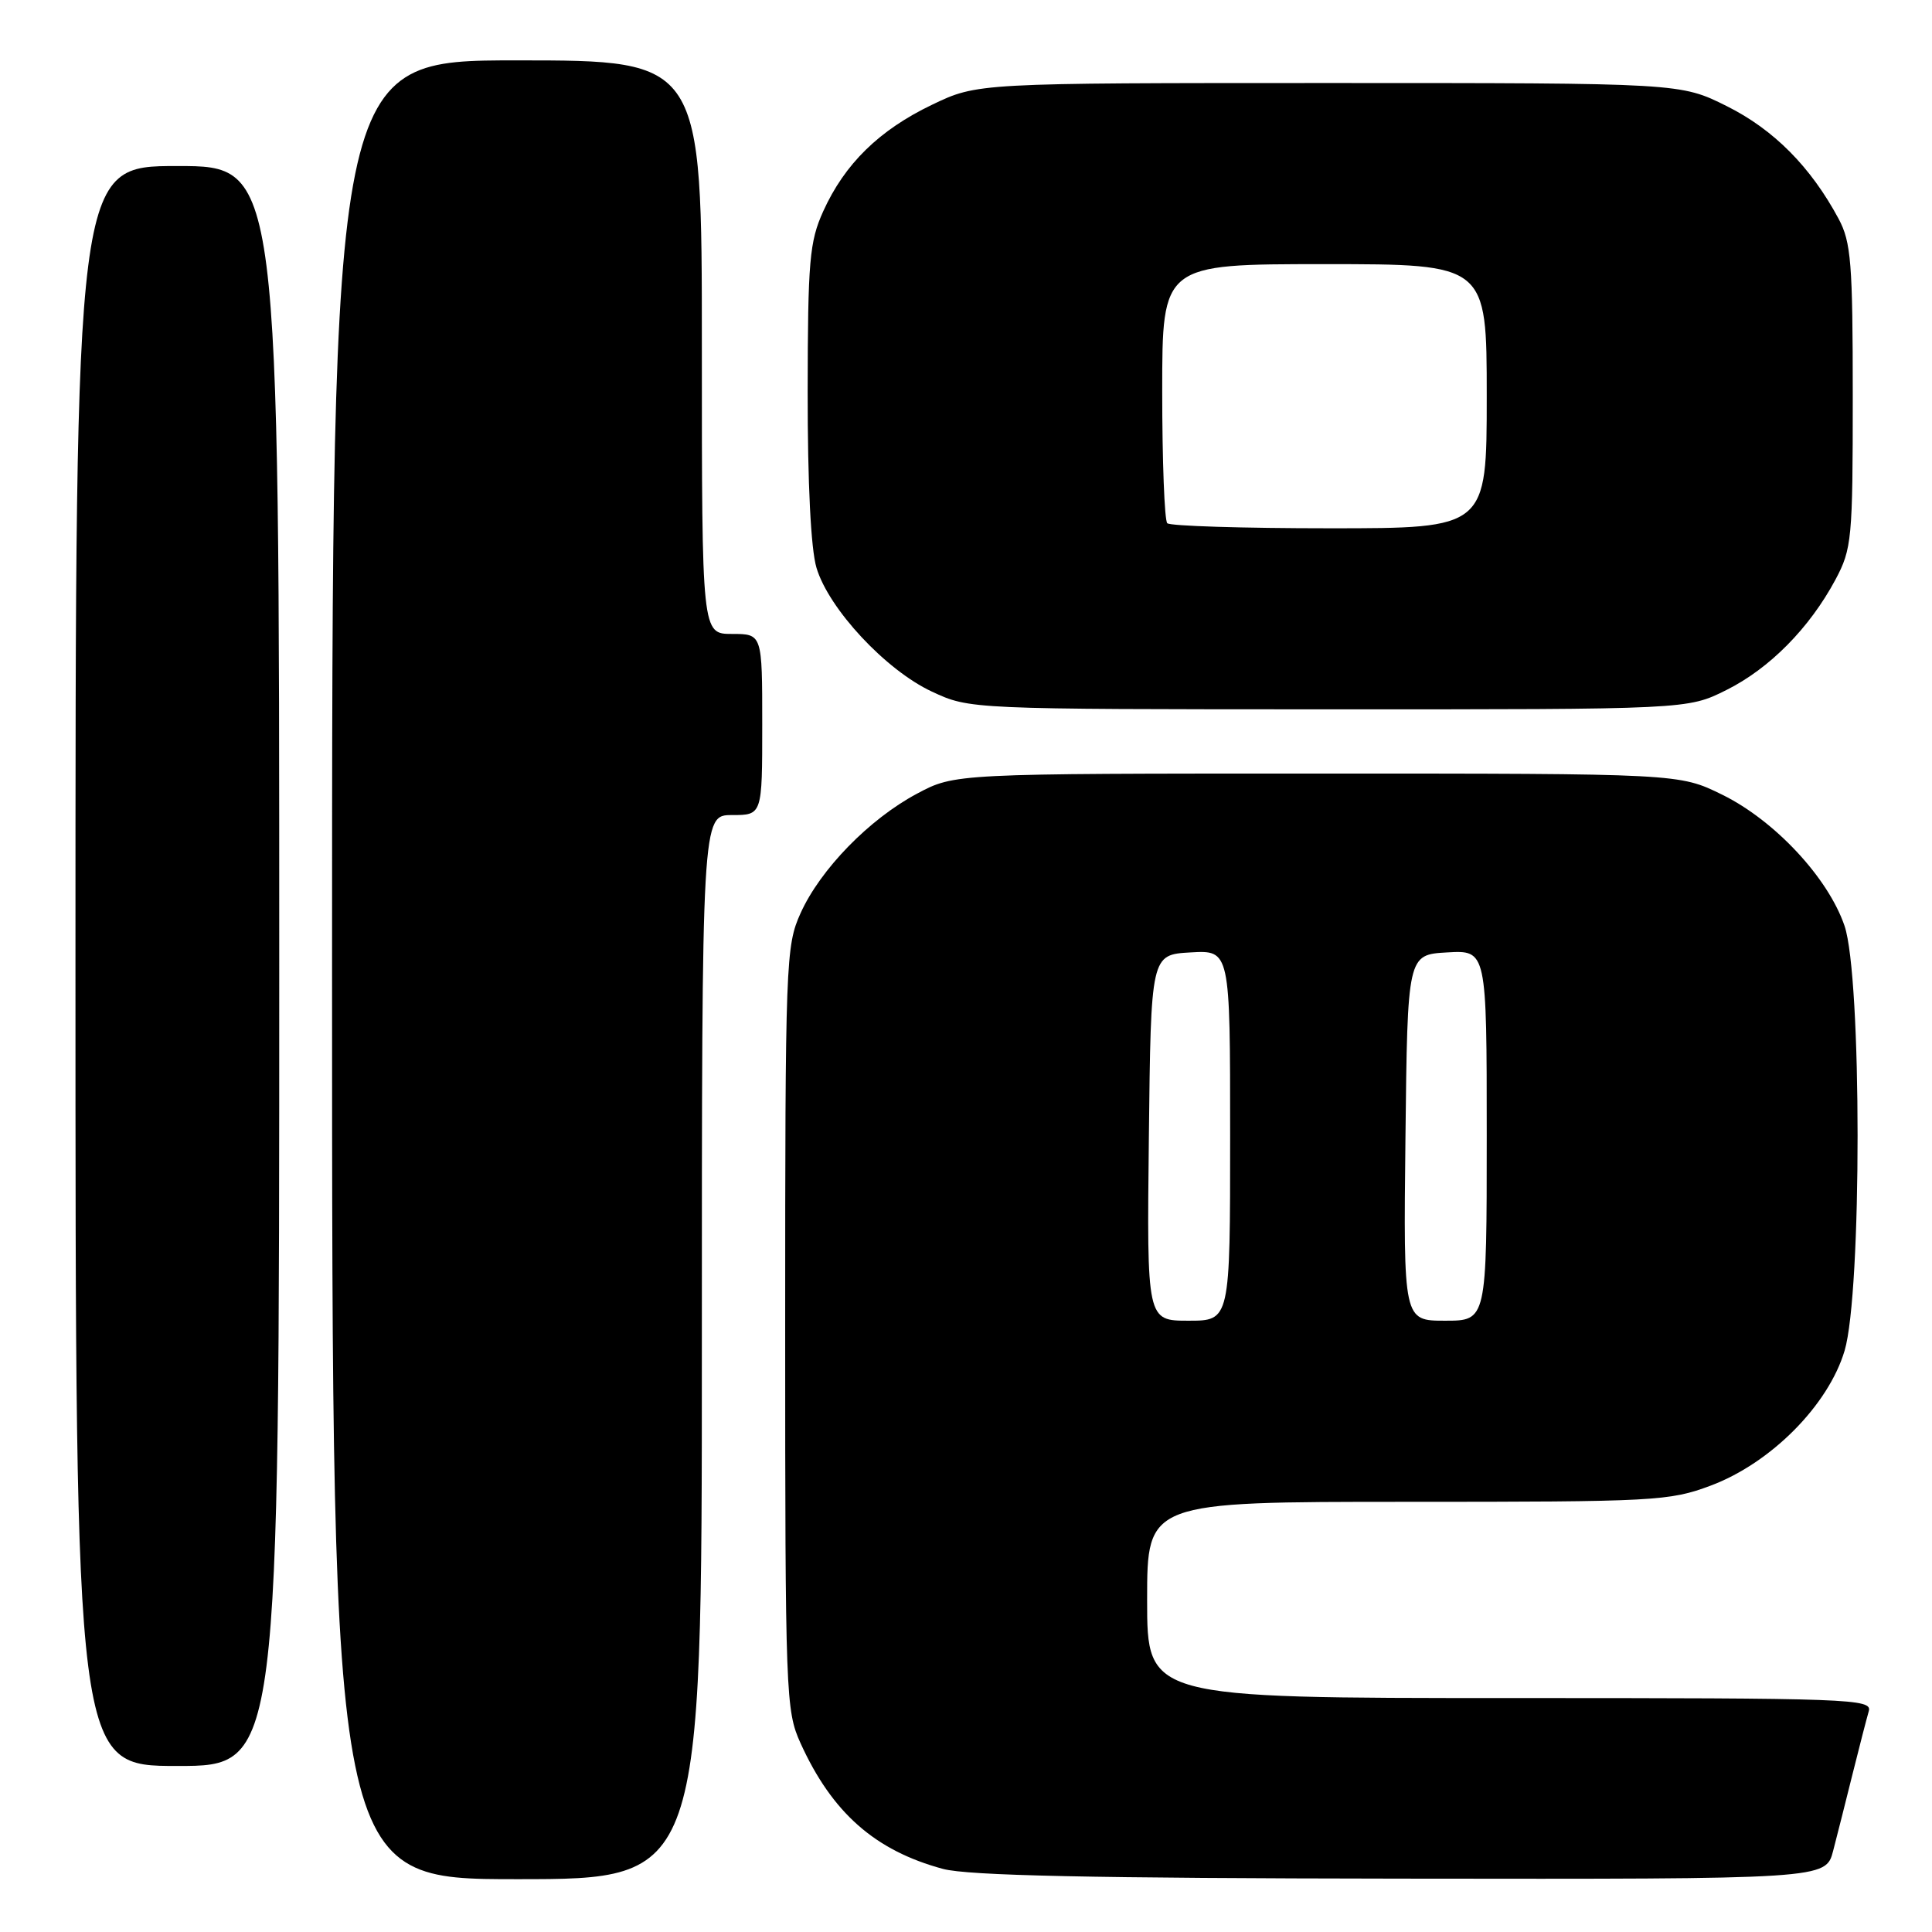 <?xml version="1.0" encoding="UTF-8" standalone="no"?>
<!DOCTYPE svg PUBLIC "-//W3C//DTD SVG 1.1//EN" "http://www.w3.org/Graphics/SVG/1.1/DTD/svg11.dtd" >
<svg xmlns="http://www.w3.org/2000/svg" xmlns:xlink="http://www.w3.org/1999/xlink" version="1.1" viewBox="0 0 256 256">
 <g >
 <path fill="currentColor"
d=" M 93.00 178.50 C 93.00 108.00 93.00 108.00 97.00 108.00 C 101.00 108.00 101.00 108.00 101.00 96.00 C 101.00 84.00 101.00 84.00 97.00 84.00 C 93.00 84.00 93.00 84.00 93.00 46.00 C 93.00 8.00 93.00 8.00 68.50 8.00 C 44.00 8.00 44.00 8.00 44.00 128.50 C 44.00 249.00 44.00 249.00 68.50 249.00 C 93.00 249.00 93.00 249.00 93.00 178.50 Z  M 242.90 245.25 C 243.44 243.19 244.60 238.57 245.49 235.00 C 246.38 231.43 247.34 227.71 247.62 226.75 C 248.11 225.10 245.38 225.00 200.07 225.00 C 152.00 225.00 152.00 225.00 152.00 212.00 C 152.00 199.00 152.00 199.00 186.46 199.00 C 219.30 199.00 221.20 198.90 226.68 196.85 C 234.66 193.86 242.27 186.19 244.42 178.97 C 246.72 171.22 246.71 129.44 244.41 122.68 C 242.24 116.31 235.16 108.72 228.20 105.30 C 222.50 102.50 222.50 102.50 174.50 102.50 C 126.50 102.50 126.50 102.50 121.50 105.17 C 115.18 108.54 108.70 115.19 106.08 121.00 C 104.12 125.33 104.04 127.38 104.04 176.00 C 104.04 224.60 104.12 226.67 106.07 230.97 C 110.25 240.19 115.94 245.21 124.95 247.64 C 128.28 248.53 144.63 248.88 185.71 248.93 C 241.92 249.00 241.92 249.00 242.90 245.25 Z  M 37.00 128.00 C 37.00 22.00 37.00 22.00 23.50 22.00 C 10.00 22.00 10.00 22.00 10.00 128.00 C 10.00 234.00 10.00 234.00 23.50 234.00 C 37.00 234.00 37.00 234.00 37.00 128.00 Z  M 228.74 91.44 C 234.48 88.58 239.77 83.22 243.21 76.80 C 245.38 72.73 245.50 71.44 245.50 52.50 C 245.50 34.86 245.28 32.09 243.63 29.00 C 239.94 22.12 235.04 17.18 228.84 14.08 C 222.68 11.00 222.68 11.00 176.09 11.00 C 129.50 11.00 129.50 11.00 123.50 13.88 C 116.49 17.24 111.92 21.72 109.08 28.00 C 107.26 32.02 107.04 34.56 107.02 51.88 C 107.01 64.03 107.44 72.75 108.19 75.24 C 109.82 80.69 117.38 88.80 123.48 91.64 C 128.50 93.98 128.50 93.98 176.05 93.99 C 223.61 94.00 223.61 94.00 228.74 91.44 Z  M 152.23 150.75 C 152.50 126.50 152.50 126.50 157.75 126.20 C 163.00 125.90 163.00 125.90 163.00 150.45 C 163.00 175.00 163.00 175.00 157.48 175.00 C 151.96 175.00 151.96 175.00 152.23 150.75 Z  M 186.23 150.75 C 186.50 126.50 186.50 126.50 191.75 126.20 C 197.00 125.90 197.00 125.90 197.00 150.45 C 197.00 175.00 197.00 175.00 191.48 175.00 C 185.96 175.00 185.96 175.00 186.23 150.75 Z  M 154.67 69.33 C 154.30 68.97 154.00 61.09 154.00 51.83 C 154.00 35.00 154.00 35.00 175.50 35.00 C 197.00 35.00 197.00 35.00 197.00 52.50 C 197.00 70.00 197.00 70.00 176.17 70.00 C 164.71 70.00 155.03 69.70 154.67 69.33 Z "/>
</g>
</svg>